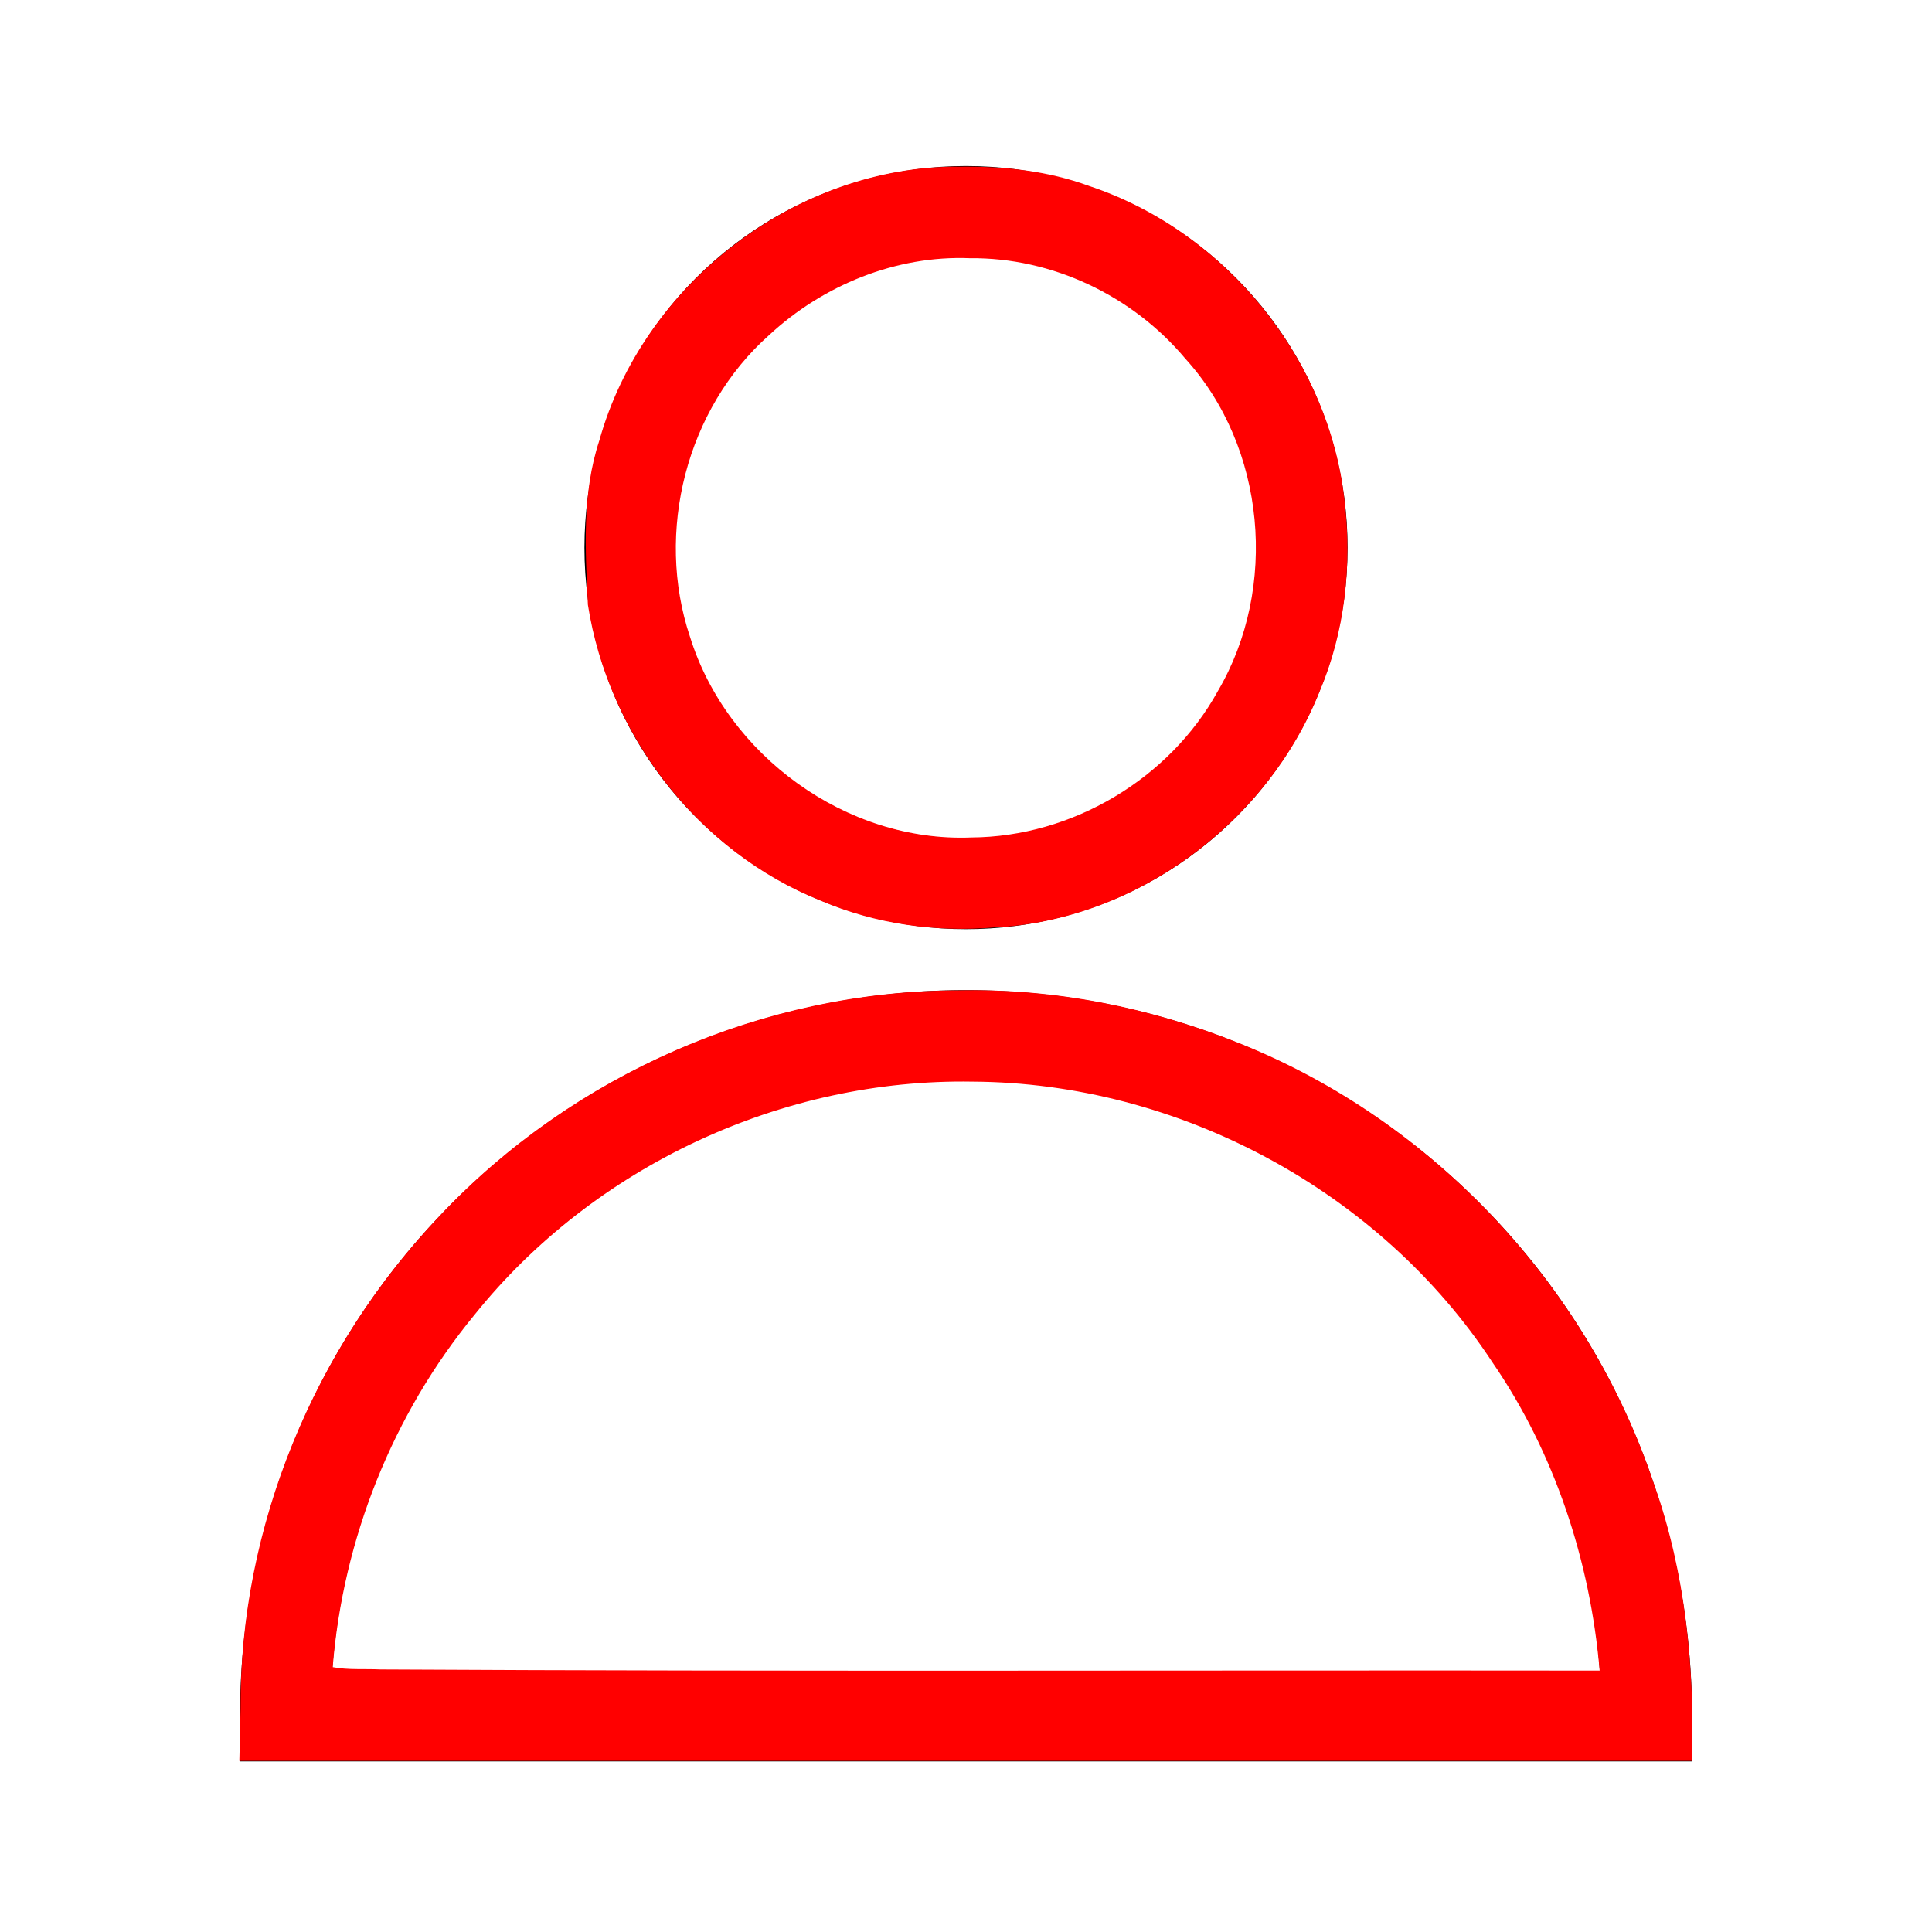 <?xml version="1.0" encoding="UTF-8" standalone="no"?>
<!-- Uploaded to: SVG Repo, www.svgrepo.com, Generator: SVG Repo Mixer Tools -->

<svg
   width="800px"
   height="800px"
   viewBox="0 0 64 64"
   stroke-width="3"
   stroke="#000000"
   fill="none"
   version="1.1"
   id="svg1"
   sodipodi:docname="person-male-svgrepo-com-red.svg"
   inkscape:version="1.3 (0e150ed6c4, 2023-07-21)"
   xmlns:inkscape="http://www.inkscape.org/namespaces/inkscape"
   xmlns:sodipodi="http://sodipodi.sourceforge.net/DTD/sodipodi-0.dtd"
   xmlns="http://www.w3.org/2000/svg"
   xmlns:svg="http://www.w3.org/2000/svg">
  <defs
     id="defs1" />
  <sodipodi:namedview
     id="namedview1"
     pagecolor="#ffffff"
     bordercolor="#666666"
     borderopacity="1.0"
     inkscape:showpageshadow="2"
     inkscape:pageopacity="0.0"
     inkscape:pagecheckerboard="0"
     inkscape:deskcolor="#d1d1d1"
     inkscape:zoom="1.01625"
     inkscape:cx="400.492"
     inkscape:cy="400"
     inkscape:window-width="1920"
     inkscape:window-height="1009"
     inkscape:window-x="-8"
     inkscape:window-y="-8"
     inkscape:window-maximized="1"
     inkscape:current-layer="svg1" />
  <circle
     cx="32"
     cy="18.14"
     r="11.14"
     id="circle1" />
  <path
     d="M54.55,56.85A22.55,22.55,0,0,0,32,34.3h0A22.55,22.55,0,0,0,9.45,56.85Z"
     id="path1" />
  <path
     style="fill:#ff0000;stroke-width:14.76;stroke:none"
     d="M 397.363,69.009 C 329.858,68.455 266.177,117.663 248.149,182.482 c -7.236,21.86 -5.799,45.338 -4.708,67.98 8.404,53.757 45.709,102.328 96.502,122.532 22.59,9.643 47.393,13.097 71.815,11.057 58.789,-2.949 113.115,-43.451 134.744,-97.909 10.378,-24.527 13.309,-51.598 10.354,-77.956 C 550.722,148.981 507.47,95.771 451.037,77.03 c -17.195,-6.34 -35.448,-8.22 -53.674,-8.021 z m 4.24,37.911 c 34.056,-0.357 67.34,15.5 89.161,41.532 33.448,36.739 38.589,94.951 13.586,137.606 -20.124,36.536 -60.467,60.474 -102.171,60.724 -51.615,2.109 -101.223,-34.004 -116.465,-83.095 -14.527,-43.348 -1.539,-94.481 32.777,-124.937 22.267,-20.658 52.568,-33.081 83.114,-31.83 z"
     id="path3"
     transform="scale(0.08)" />
  <path
     style="fill:#ff0000;stroke:none;stroke-width:14.76"
     d="m 396.927,410.103 c -80.382,0.017 -159.742,34.721 -214.758,93.239 -51.924,54.451 -83.094,128.914 -82.559,204.406 -0.166,7.134 -0.331,14.269 -0.497,21.403 200.5,0 401.001,0 601.501,0 1.088,-38.585 -2.633,-77.655 -15.594,-114.224 C 657.802,532.907 593.596,464.063 513.249,432.004 476.439,417.174 436.669,409.189 396.927,410.103 Z m 5.873,37.775 c 84.973,0.438 168.496,45.069 215.168,116.223 25.868,37.635 40.501,82.299 44.413,127.658 -168.265,-0.199 -336.533,0.453 -504.795,-0.472 -6.576,-0.314 -13.406,0.261 -19.825,-0.954 4.281,-53.121 24.861,-104.736 58.745,-145.918 49.384,-61.547 127.429,-97.907 206.294,-96.537 z"
     id="path4"
     transform="scale(0.08)" />
</svg>
